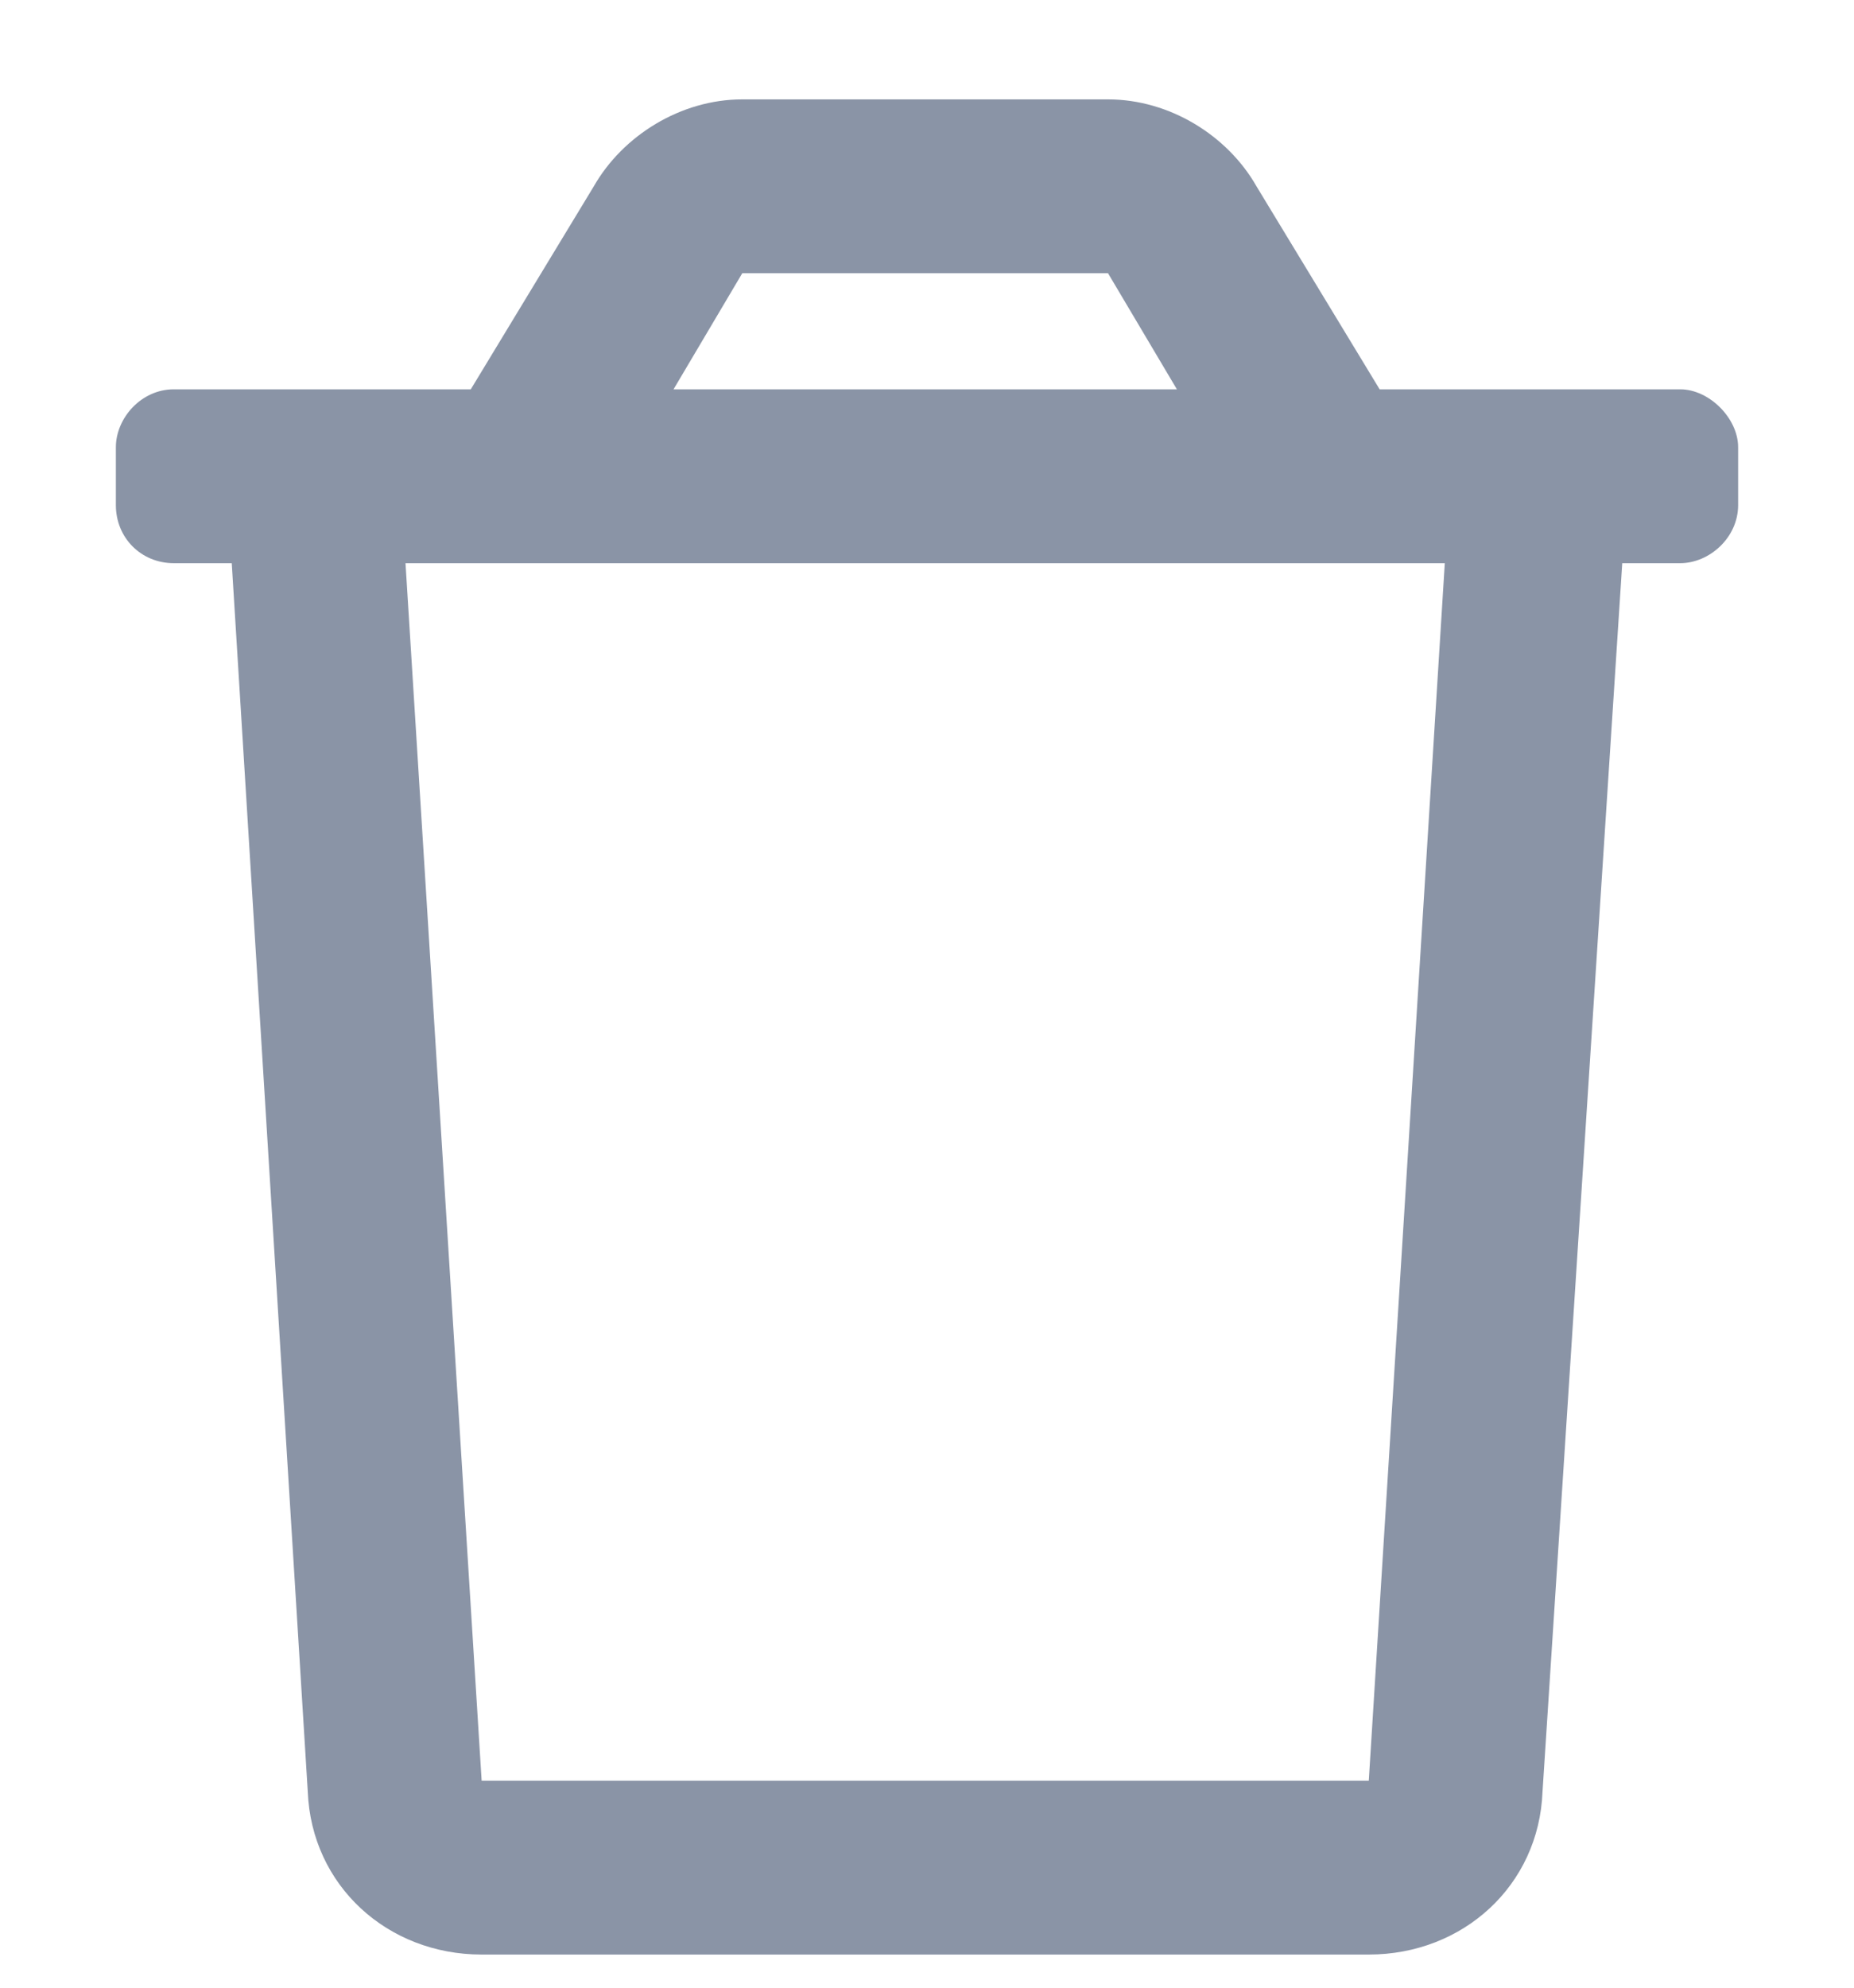 <svg width="14" height="15" viewBox="0 0 14 15" fill="none" xmlns="http://www.w3.org/2000/svg">
<path d="M12.688 2.938H10.418L9.488 1.406C9.27 1.023 8.832 0.75 8.367 0.75H5.605C5.141 0.75 4.703 1.023 4.484 1.406L3.555 2.938H1.312C1.066 2.938 0.875 3.156 0.875 3.375V3.812C0.875 4.059 1.066 4.25 1.312 4.25H1.75L2.324 13.52C2.352 14.23 2.926 14.75 3.637 14.75H10.336C11.047 14.75 11.621 14.23 11.648 13.52L12.25 4.25H12.688C12.906 4.25 13.125 4.059 13.125 3.812V3.375C13.125 3.156 12.906 2.938 12.688 2.938ZM5.605 2.062H8.367L8.887 2.938H5.086L5.605 2.062ZM10.336 13.438H3.637L3.062 4.25H10.91L10.336 13.438Z" fill="#8A94A6"/>
</svg>
